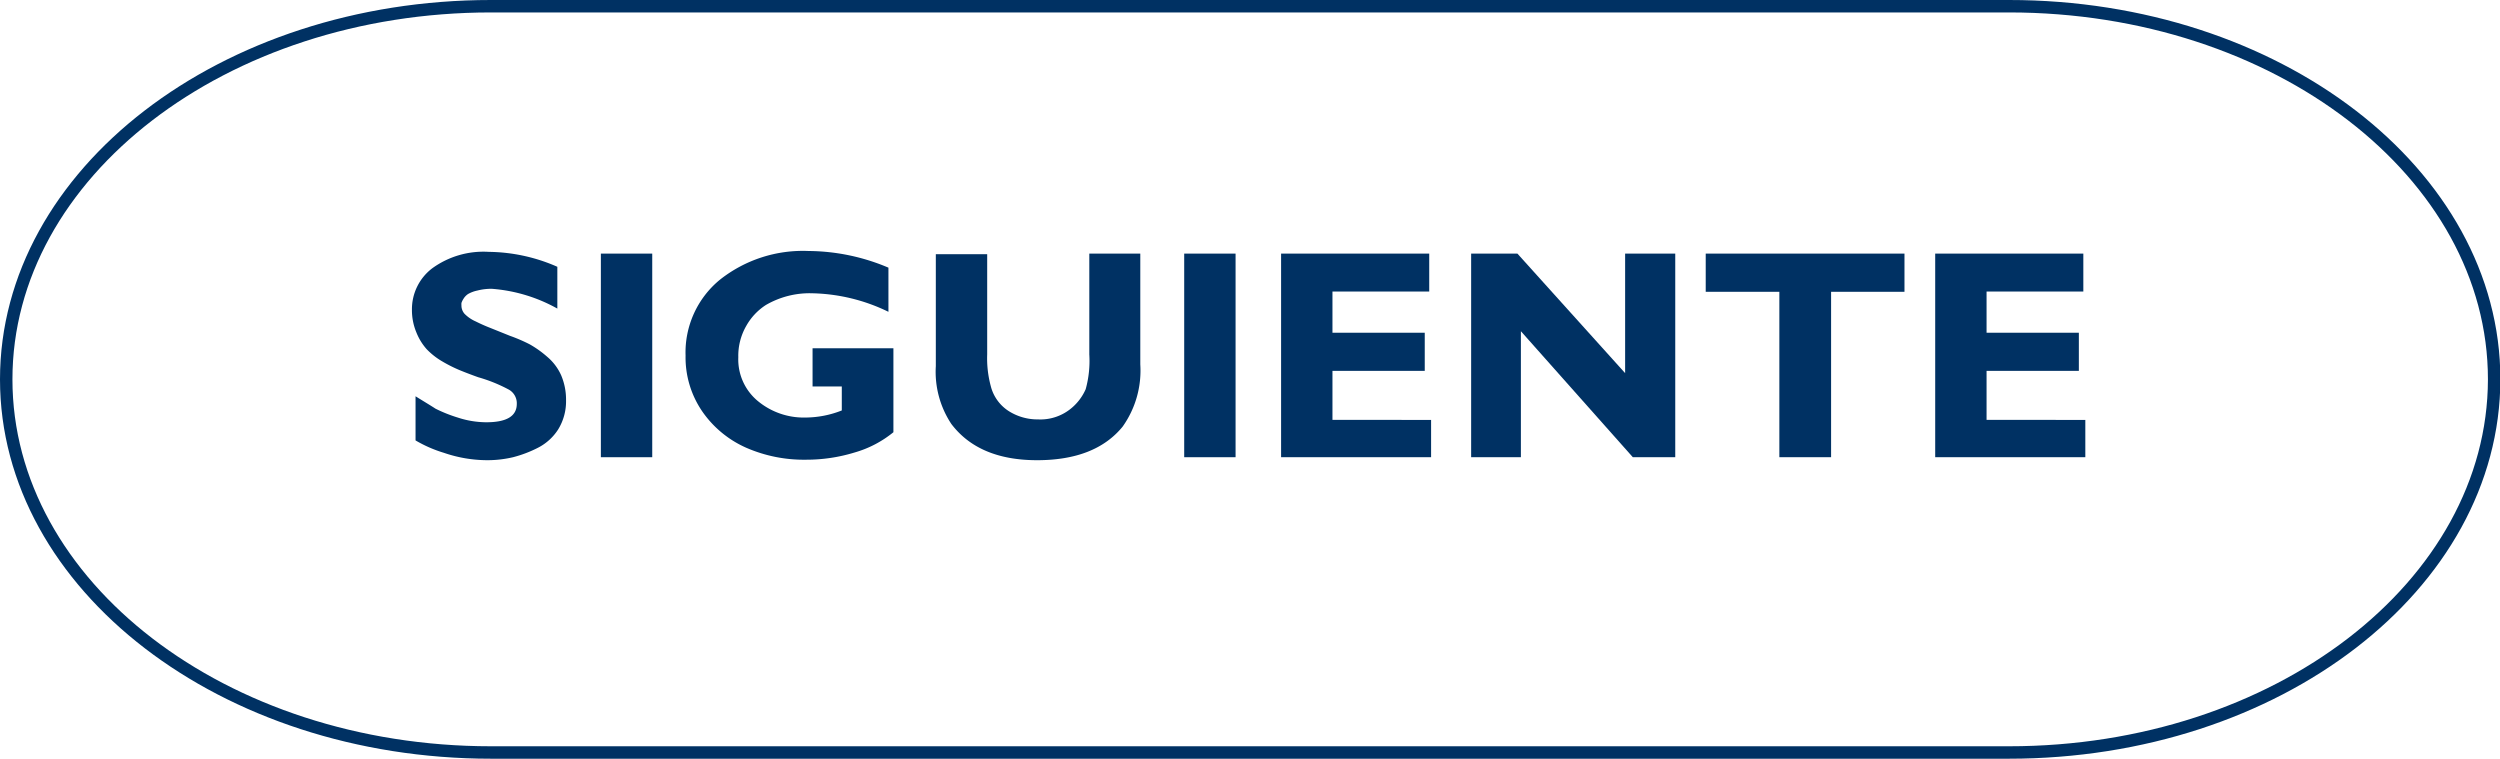 <svg xmlns="http://www.w3.org/2000/svg" viewBox="0 0 201 61"><defs><style>.cls-1{fill:none;stroke:#003163;stroke-miterlimit:10;}.cls-2{fill:#003163;}</style></defs><g id="Capa_2" data-name="Capa 2"><g id="Capa_1-2" data-name="Capa 1"><path class="cls-1" d="M161.53,60.5H39.47C18,60.5.5,47.07.5,30.5h0C.5,13.93,18,.5,39.47.5H161.53c21.52,0,39,13.43,39,30h0C200.5,47.07,183.05,60.5,161.53,60.5Z"/><path class="cls-2" d="M44.81,21.45v3.36a12.77,12.77,0,0,0-5.26-1.59,4.46,4.46,0,0,0-1.17.14,2.57,2.57,0,0,0-.75.28,1.24,1.24,0,0,0-.37.39,1.53,1.53,0,0,0-.16.33,1.65,1.65,0,0,0,0,.21,1,1,0,0,0,.25.66,2.88,2.88,0,0,0,.89.61c.42.21.81.38,1.17.52L41,27a13,13,0,0,1,1.6.69,8.35,8.35,0,0,1,1.4,1,4.16,4.16,0,0,1,1.12,1.49,5,5,0,0,1,.39,2,4.31,4.31,0,0,1-.63,2.34A4.18,4.18,0,0,1,43.25,36a9.66,9.66,0,0,1-2,.76,9,9,0,0,1-2.06.24,10.79,10.79,0,0,1-3.49-.59,10.45,10.45,0,0,1-2.29-1V31.86c.64.4,1.18.72,1.61,1a11.65,11.65,0,0,0,1.81.72,7.38,7.38,0,0,0,2.27.37c1.63,0,2.45-.49,2.45-1.48a1.26,1.26,0,0,0-.63-1.14,12.33,12.33,0,0,0-2.47-1c-.59-.21-1.08-.4-1.47-.56a11.33,11.33,0,0,1-1.4-.7,5.75,5.75,0,0,1-1.28-1,4.56,4.56,0,0,1-.83-1.36,4.64,4.64,0,0,1-.35-1.81,4.13,4.13,0,0,1,1.62-3.32,7,7,0,0,1,4.57-1.33A14,14,0,0,1,44.81,21.45Z"/><path class="cls-2" d="M52.44,20.39V36.76H48.31V20.39Z"/><path class="cls-2" d="M71.43,21.52v3.55a14.62,14.62,0,0,0-6.1-1.49,7,7,0,0,0-3.75.94A4.76,4.76,0,0,0,60,26.2a4.82,4.82,0,0,0-.64,2.52,4.34,4.34,0,0,0,1.59,3.54,5.78,5.78,0,0,0,3.81,1.31A8,8,0,0,0,67.68,33V31.07H65.33V28h6.5v6.75a8.71,8.71,0,0,1-3.12,1.63,13.22,13.22,0,0,1-3.89.58A11.57,11.57,0,0,1,60,36a8.44,8.44,0,0,1-3.53-2.91,7.67,7.67,0,0,1-1.35-4.5,7.56,7.56,0,0,1,2.76-6.1A10.74,10.74,0,0,1,65,20.18,16.67,16.67,0,0,1,71.43,21.52Z"/><path class="cls-2" d="M91.68,20.39V29.3a7.78,7.78,0,0,1-1.42,5Q88.06,37,83.38,37t-6.89-2.91a7.59,7.59,0,0,1-1.25-4.65v-9h4.13V28.5a8.58,8.58,0,0,0,.29,2.55,3.35,3.35,0,0,0,1.44,2,4.32,4.32,0,0,0,2.35.67A3.88,3.88,0,0,0,86,32.93a4.15,4.15,0,0,0,1.29-1.64,8.55,8.55,0,0,0,.29-2.79V20.39Z"/><path class="cls-2" d="M99.34,20.39V36.76H95.21V20.39Z"/><path class="cls-2" d="M115.06,33.76v3H103V20.39h11.91v3.05h-7.78v3.31h7.42v3.07h-7.42v3.94Z"/><path class="cls-2" d="M134.69,20.39V36.76h-3.41l-9-10.13V36.76h-4V20.39h3.72L130.66,30V20.39Z"/><path class="cls-2" d="M153.12,20.39v3.07h-5.9v13.3h-4.16V23.46h-5.92V20.39Z"/><path class="cls-2" d="M167.66,33.76v3H155.59V20.39H167.5v3.05h-7.78v3.31h7.42v3.07h-7.42v3.94Z"/></g></g></svg>